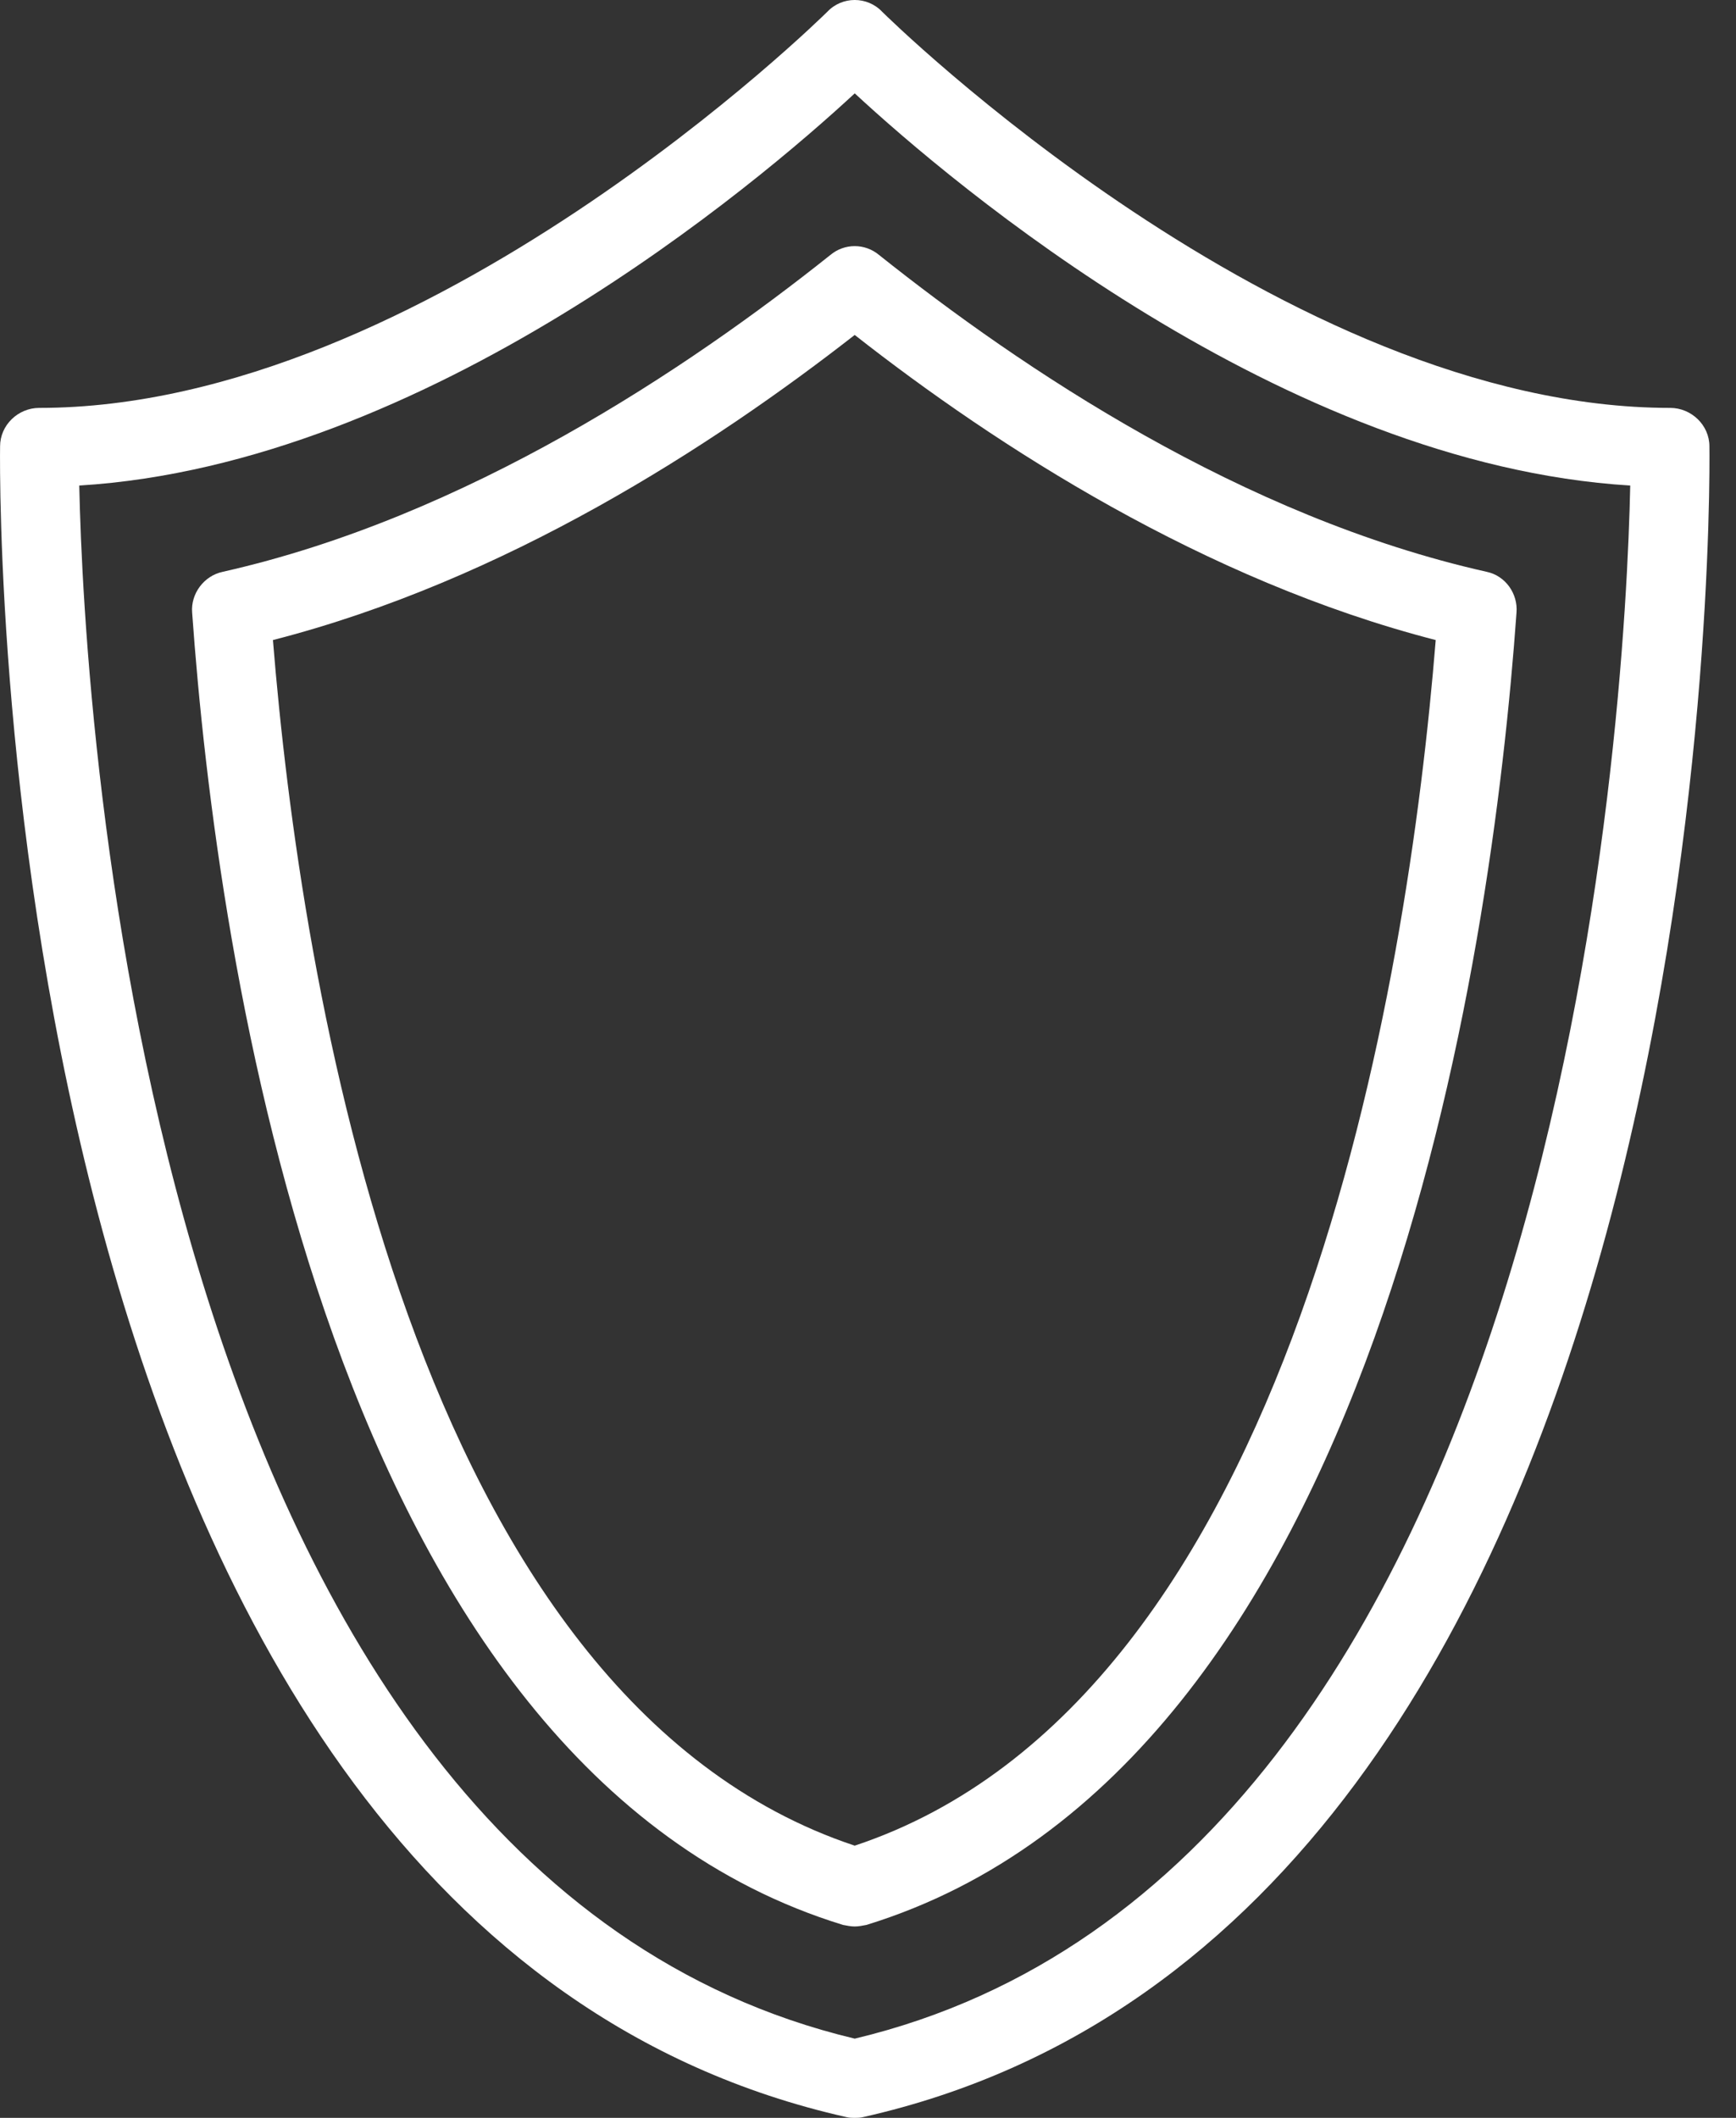 <svg width="41" height="50" viewBox="0 0 41 50" fill="none" xmlns="http://www.w3.org/2000/svg">
<rect x="0" y="0" width="41" height="50" fill="#333333" stroke="none"/>
<path d="M35.112 13.5C29.334 12.204 24.131 8.704 20.76 6.019C20.427 5.741 19.945 5.741 19.612 6.019C16.242 8.704 11.02 12.204 5.26 13.5C4.816 13.593 4.501 14.019 4.538 14.463C5.112 22.537 7.779 41.723 19.909 45.445C20.001 45.463 20.094 45.482 20.186 45.482C20.279 45.482 20.371 45.463 20.464 45.445C32.557 41.723 35.242 22.537 35.816 14.463C35.853 14.019 35.557 13.593 35.112 13.5ZM20.186 43.574C9.723 40.093 7.094 23.13 6.446 15.111C11.927 13.704 16.816 10.537 20.186 7.908C23.538 10.537 28.445 13.704 33.908 15.111C33.26 23.13 30.612 40.111 20.186 43.574Z" fill="white"/>
<path d="M40.372 10.537C40.372 10.037 39.946 9.63 39.446 9.63C30.316 9.63 20.927 0.37 20.835 0.278C20.483 -0.093 19.89 -0.093 19.539 0.278C19.446 0.37 10.057 9.63 0.927 9.63C0.427 9.63 0.002 10.037 0.002 10.537C-0.017 11.963 -0.165 45.444 19.983 49.981C20.057 50 20.113 50 20.187 50C20.261 50 20.316 50 20.39 49.981C40.539 45.444 40.39 11.963 40.372 10.537ZM20.187 48.13C3.427 44.13 1.983 16.759 1.872 11.463C10.076 10.963 17.909 4.315 20.187 2.204C22.465 4.315 30.298 10.963 38.502 11.463C38.39 16.759 36.965 44.13 20.187 48.13Z" fill="white"/>
</svg>
